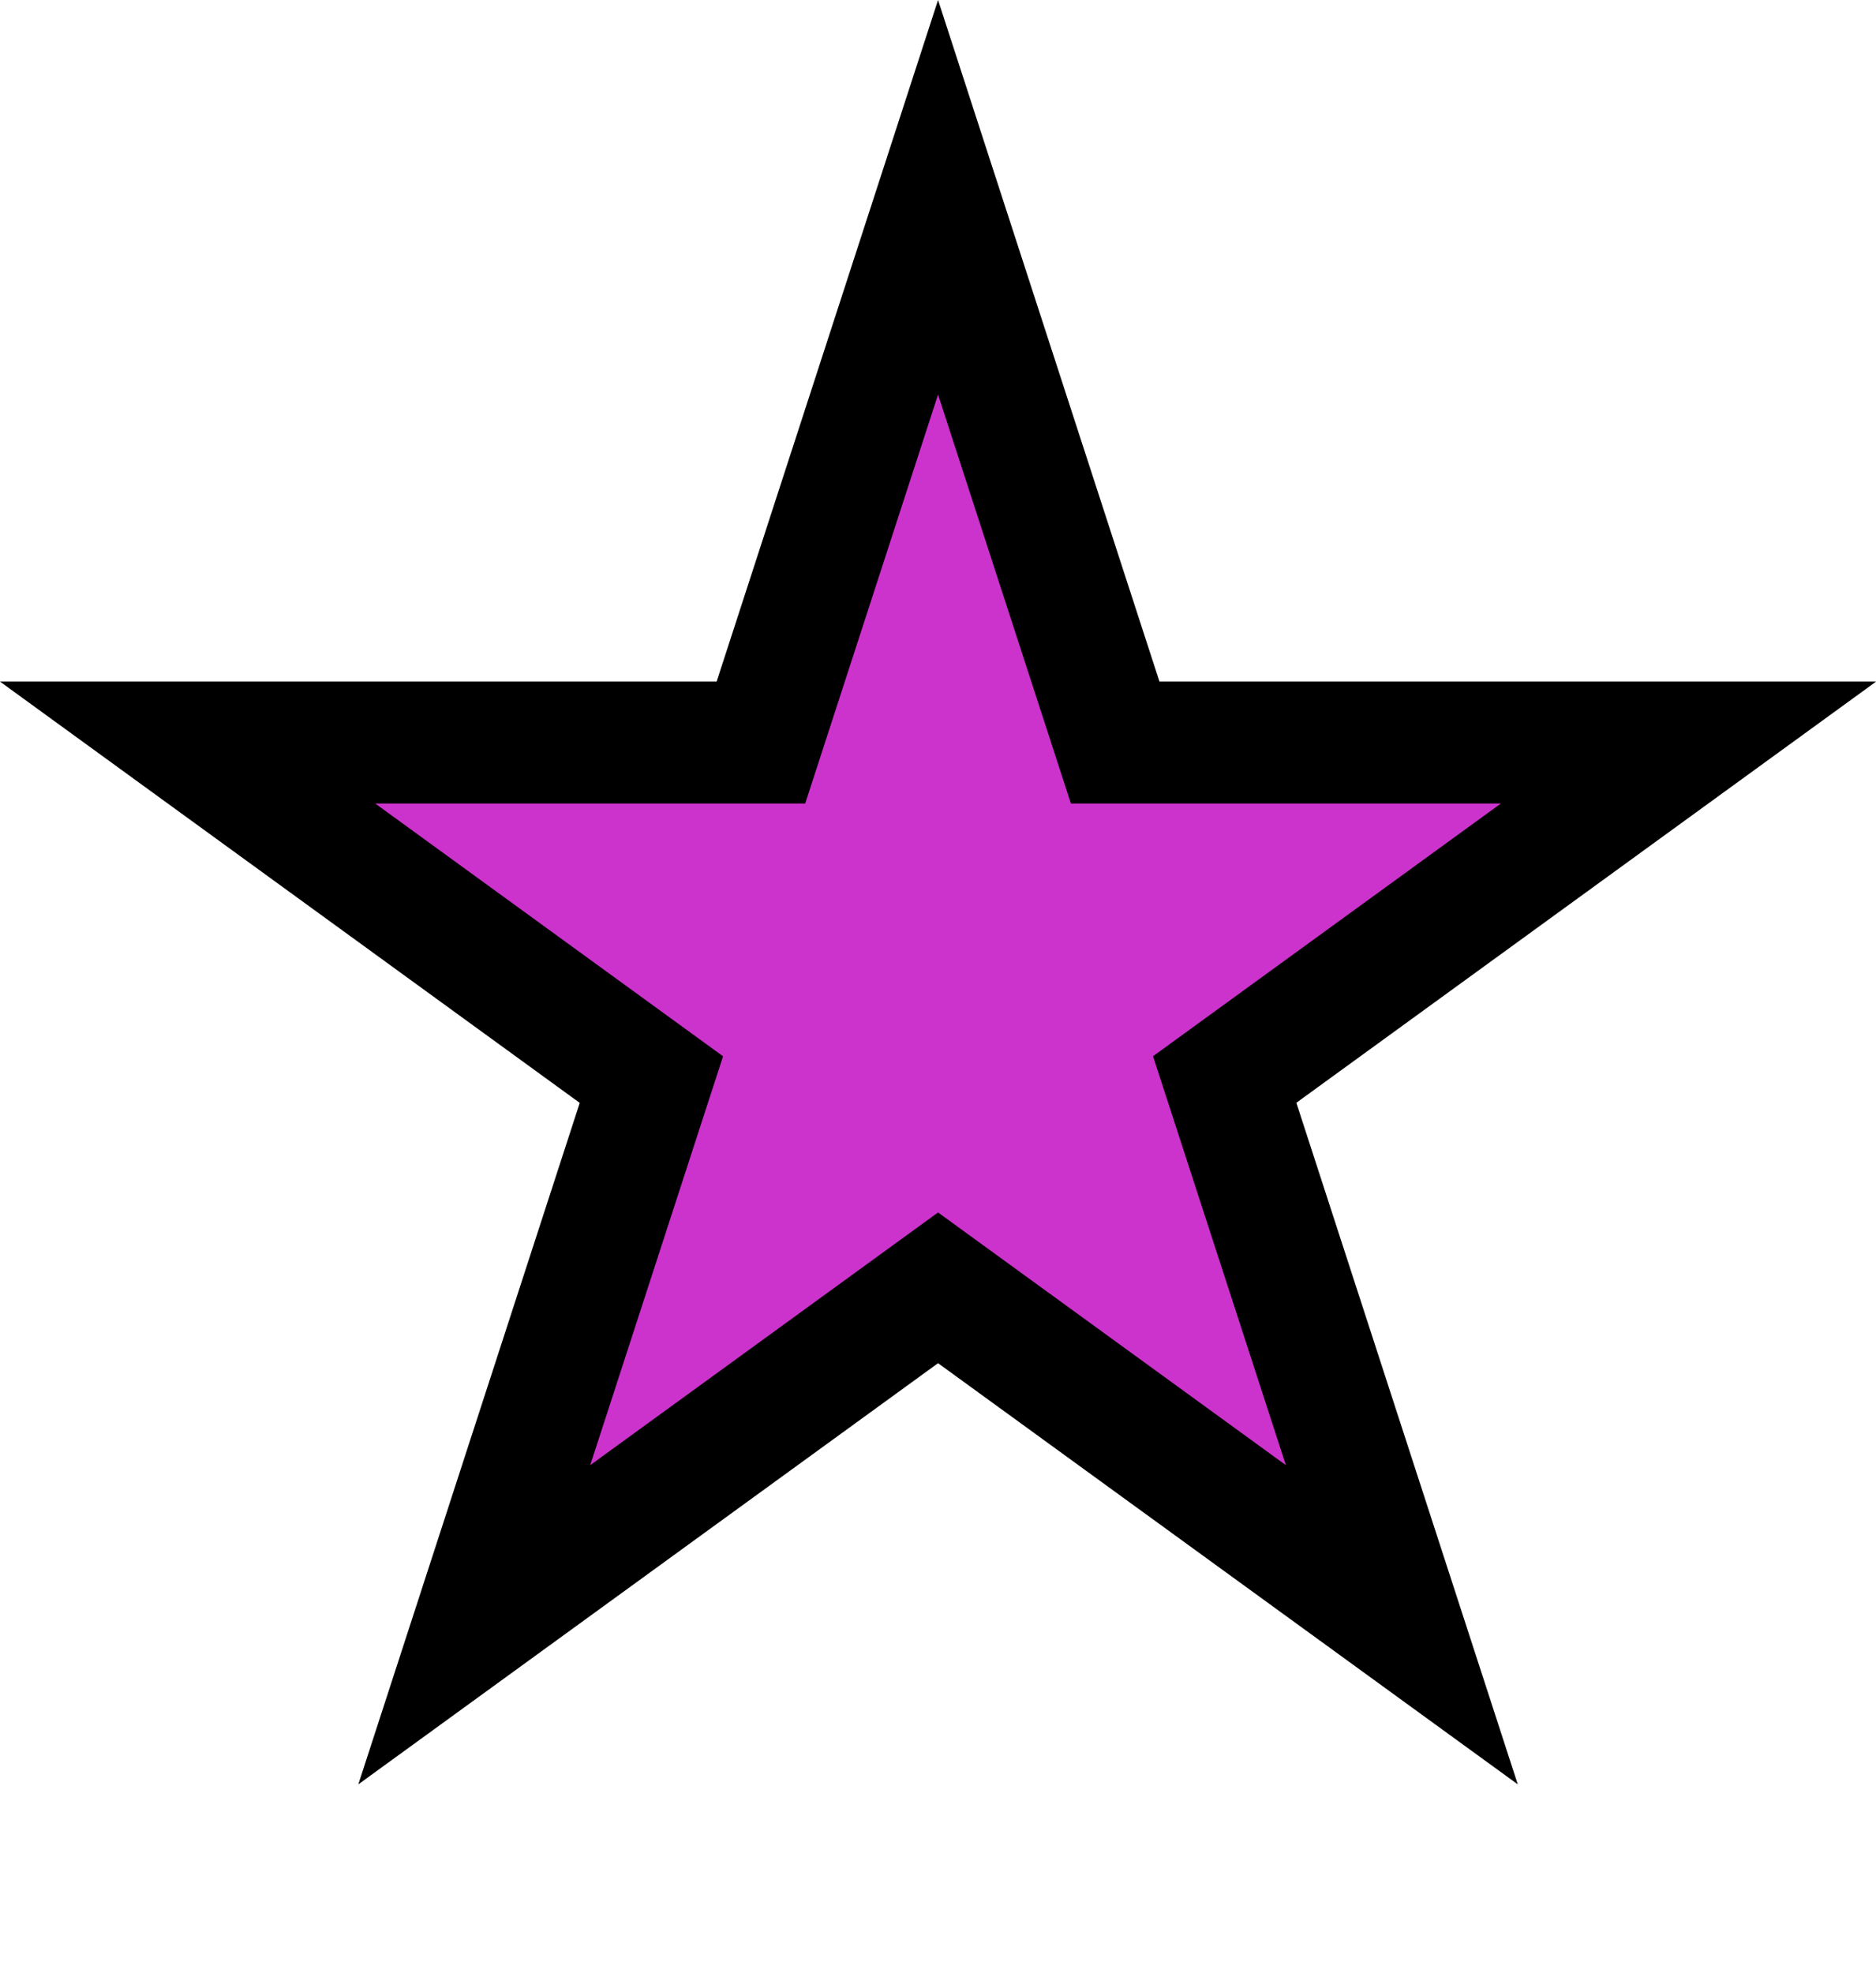 <svg width='14.646' height='15.4' viewBox='-9.511 -10 19.021 20' id='USD_2' xmlns='http://www.w3.org/2000/svg'><path id='USD_2-s' d='M0 -10l-2.245 6.91H-9.511l5.878 4.271L-5.878 8.09 0 3.82 5.878 8.09 3.633 1.18 9.511 -3.09H2.245Z'/><use href='#USD_2-s' fill='#C3C' transform='scale(.6)'/></svg>
